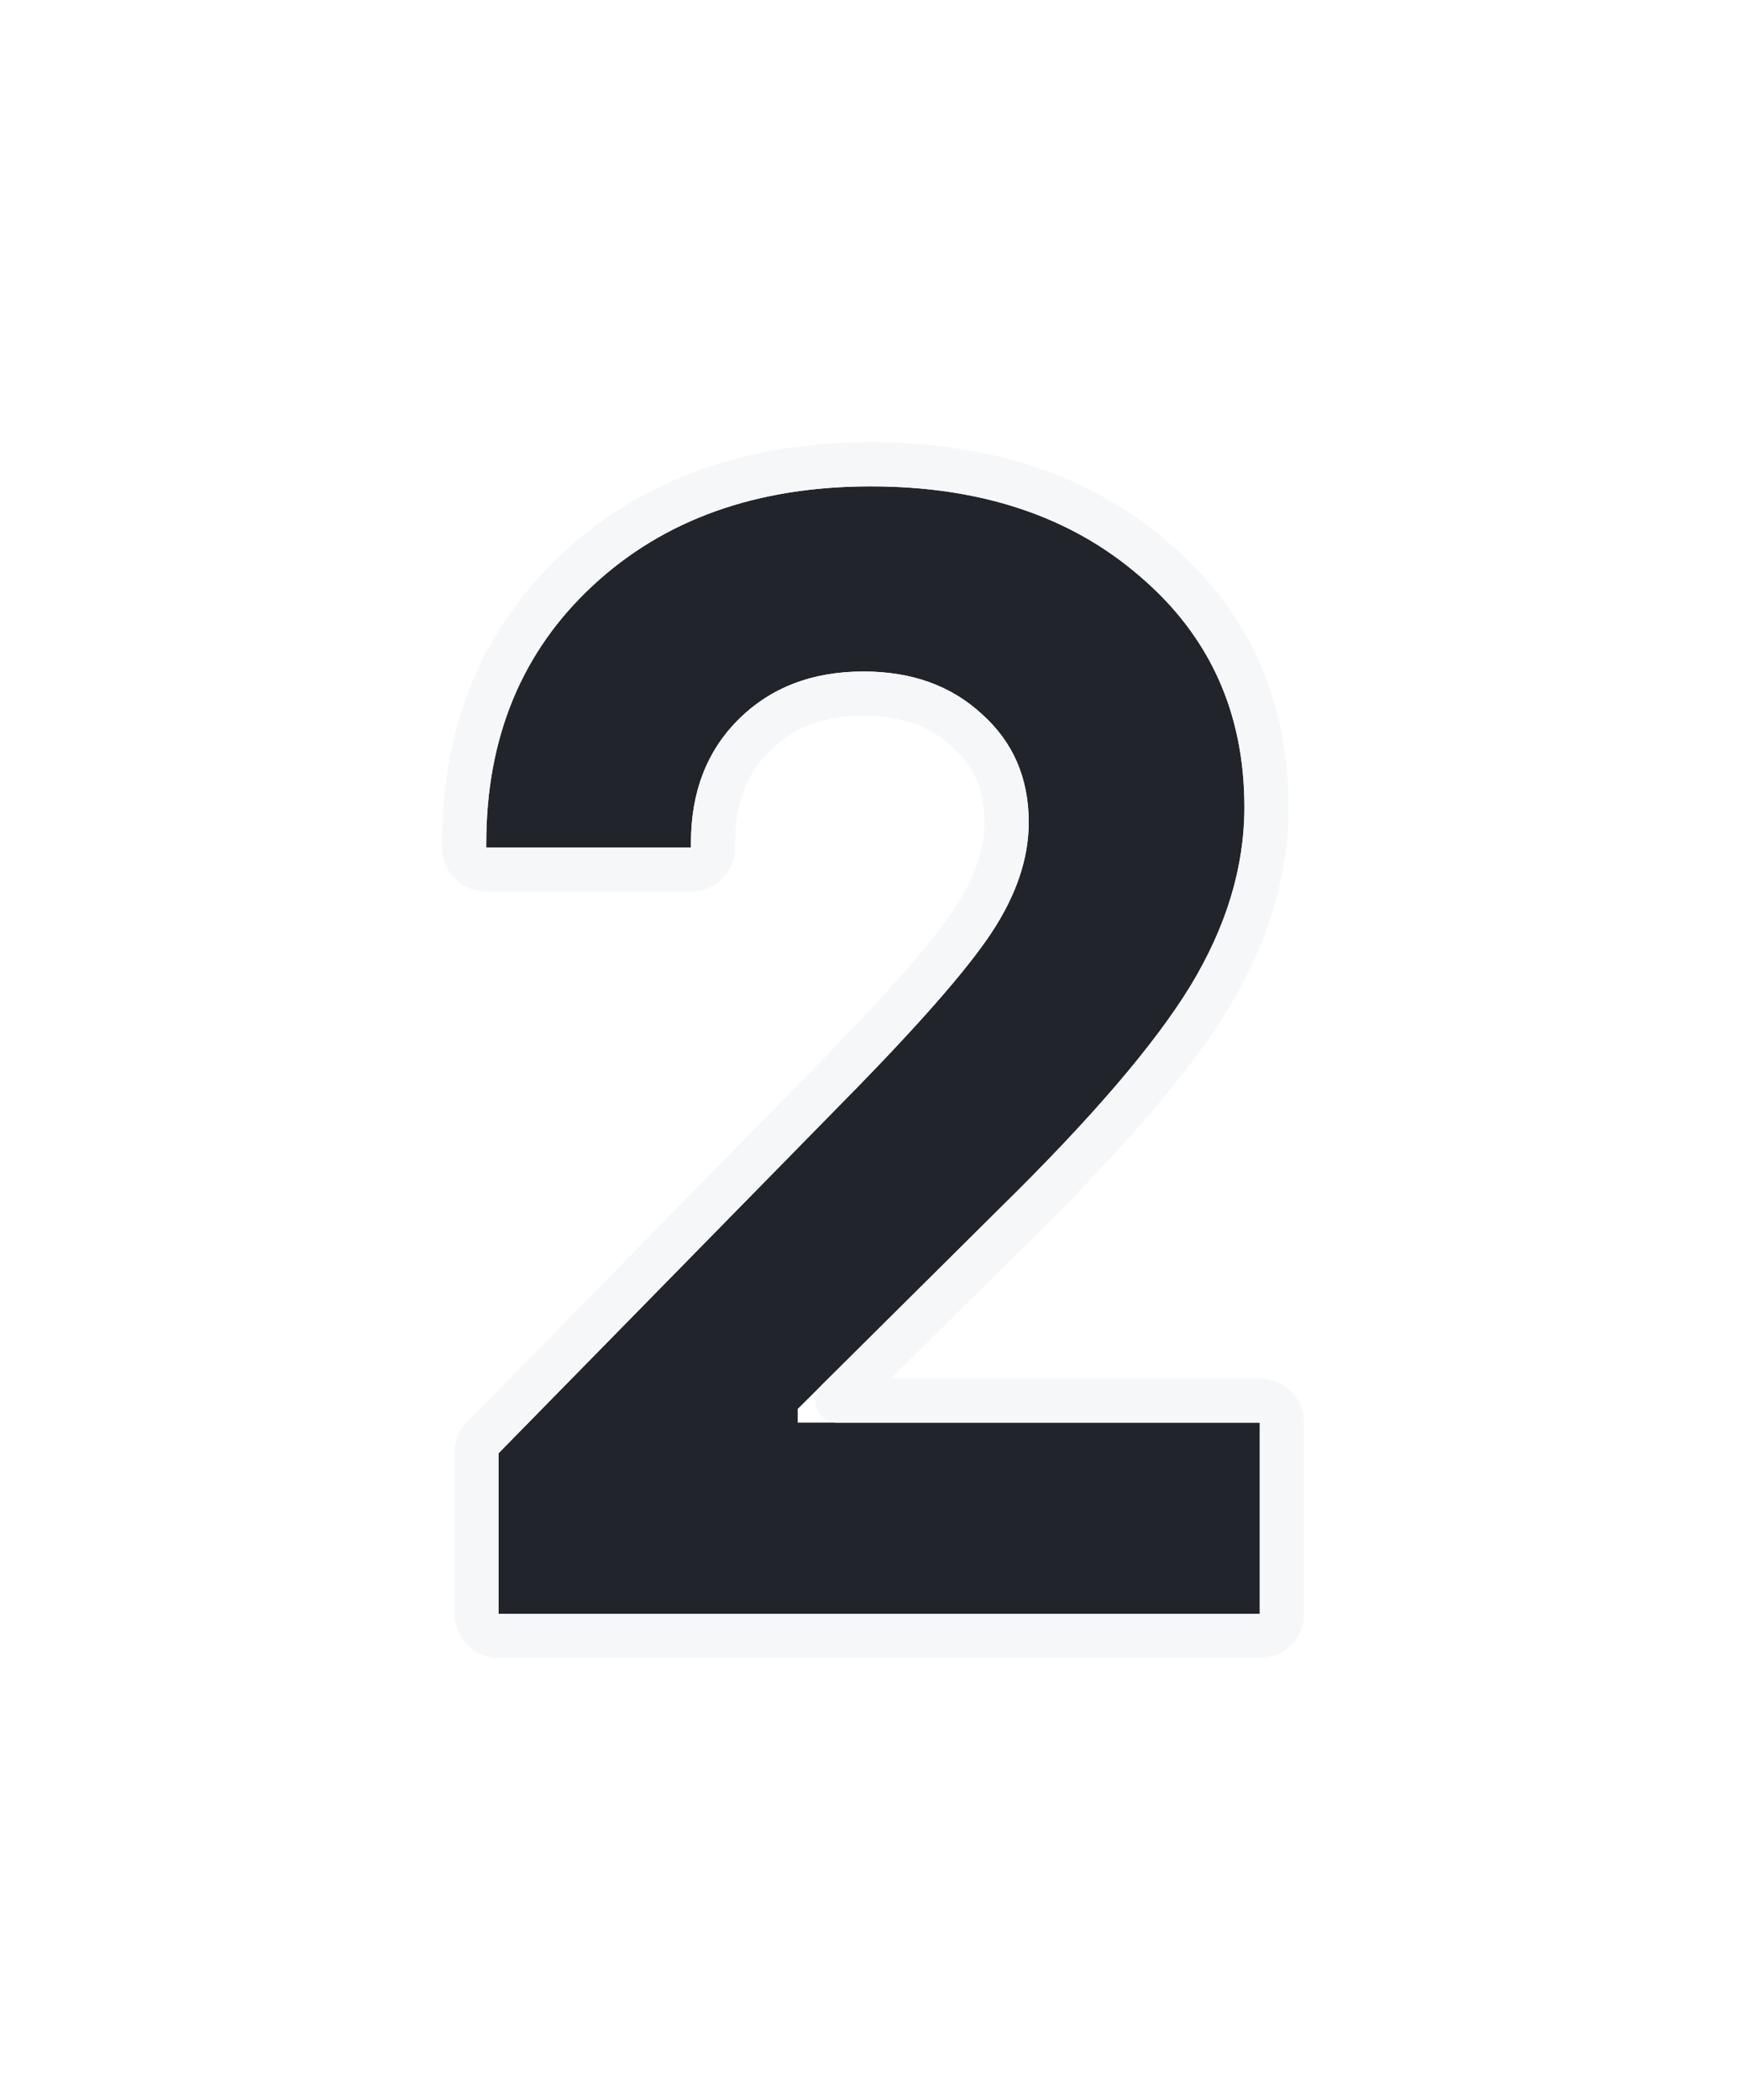 <svg width="79" height="95" viewBox="0 0 79 95" fill="none" xmlns="http://www.w3.org/2000/svg">
<g filter="url(#filter0_d)">
<path d="M22 38.161C22 33.36 23.61 29.466 26.83 26.48C30.05 23.493 34.24 22 39.401 22C44.385 22 48.443 23.355 51.575 26.066C54.728 28.754 56.305 32.234 56.305 36.507C56.305 39.218 55.489 41.918 53.857 44.605C52.225 47.27 49.347 50.624 45.223 54.668L36.093 63.73V64.351H57V73H22.562V65.729L38.144 49.843C41.496 46.443 43.734 43.893 44.859 42.193C45.984 40.493 46.546 38.828 46.546 37.197C46.546 35.198 45.841 33.567 44.429 32.303C43.04 31.017 41.253 30.374 39.07 30.374C36.754 30.374 34.869 31.097 33.413 32.545C31.98 33.969 31.263 35.83 31.263 38.127V38.334H22V38.161Z" fill="#21242A"/>
<path d="M57 63.351H37.895L45.923 55.382C45.924 55.381 45.925 55.38 45.925 55.379C50.066 51.319 53.014 47.898 54.71 45.128L54.712 45.124C56.424 42.306 57.305 39.429 57.305 36.507C57.305 31.953 55.609 28.192 52.226 25.308C48.878 22.411 44.573 21 39.401 21C34.035 21 29.587 22.559 26.15 25.747C22.706 28.941 21 33.111 21 38.161V38.334C21 38.886 21.448 39.334 22 39.334H31.263C31.815 39.334 32.263 38.886 32.263 38.334V38.127C32.263 36.056 32.9 34.464 34.118 33.254L34.118 33.254C35.362 32.017 36.982 31.374 39.07 31.374C41.043 31.374 42.573 31.948 43.75 33.037L43.762 33.048C44.949 34.111 45.546 35.465 45.546 37.197C45.546 38.588 45.069 40.064 44.025 41.642C42.959 43.253 40.782 45.742 37.432 49.141L37.43 49.143L21.849 65.029C21.665 65.216 21.562 65.467 21.562 65.729V73C21.562 73.552 22.01 74 22.562 74H57C57.552 74 58 73.552 58 73V64.351C58 63.798 57.552 63.351 57 63.351Z" stroke="#F6F7F9" stroke-width="2" stroke-linecap="round" stroke-linejoin="round"/>
</g>
<defs>
<filter id="filter0_d" x="0" y="0" width="79" height="95" filterUnits="userSpaceOnUse" color-interpolation-filters="sRGB">
<feFlood flood-opacity="0" result="BackgroundImageFix"/>
<feColorMatrix in="SourceAlpha" type="matrix" values="0 0 0 0 0 0 0 0 0 0 0 0 0 0 0 0 0 0 127 0"/>
<feOffset/>
<feGaussianBlur stdDeviation="10"/>
<feColorMatrix type="matrix" values="0 0 0 0 0 0 0 0 0 0 0 0 0 0 0 0 0 0 0.3 0"/>
<feBlend mode="normal" in2="BackgroundImageFix" result="effect1_dropShadow"/>
<feBlend mode="normal" in="SourceGraphic" in2="effect1_dropShadow" result="shape"/>
</filter>
</defs>
</svg>
